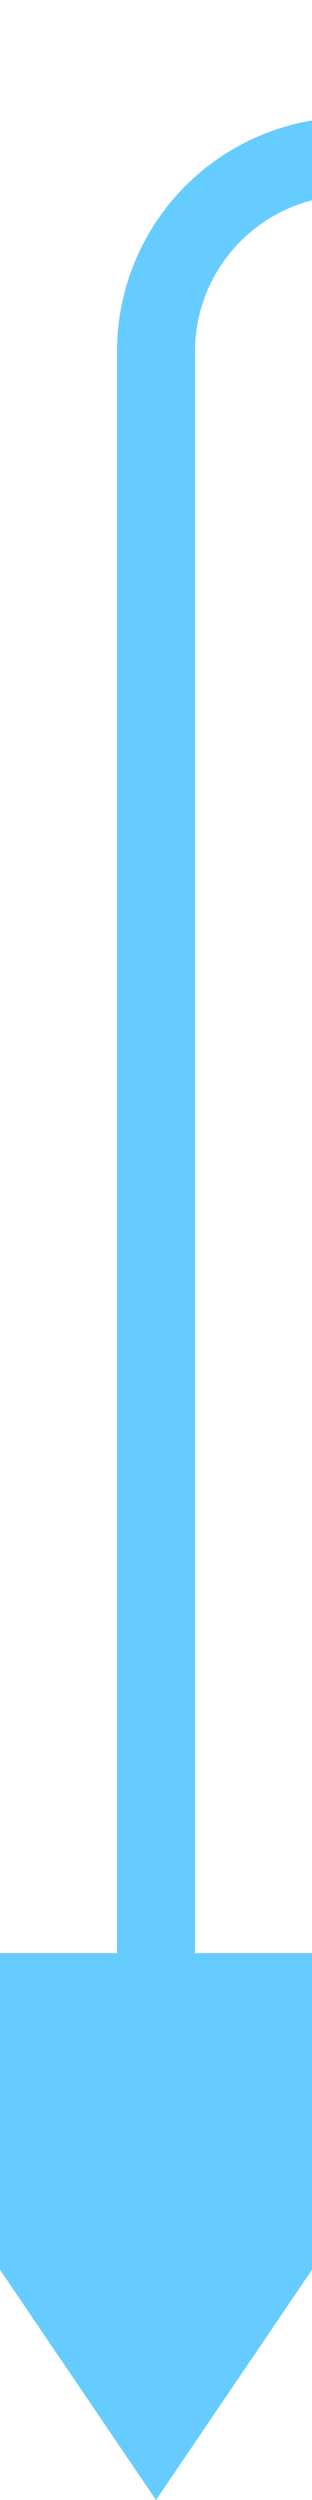 ﻿<?xml version="1.0" encoding="utf-8"?>
<svg version="1.1" width="8px" height="64px" viewBox="299 617  8 64" xmlns:xlink="http://www.w3.org/1999/xlink" xmlns="http://www.w3.org/2000/svg">
  <path d="M 293.5 667  L 303 681  L 312.5 667  L 293.5 667  Z " fill-rule="nonzero" fill="#66ccff" stroke="none" />
  <path d="M 480 576  L 480 616  A 5 5 0 0 1 475 621L 308 621  A 5 5 0 0 0 303 626L 303 669  " stroke-width="2" stroke="#66ccff" fill="none" />
</svg>